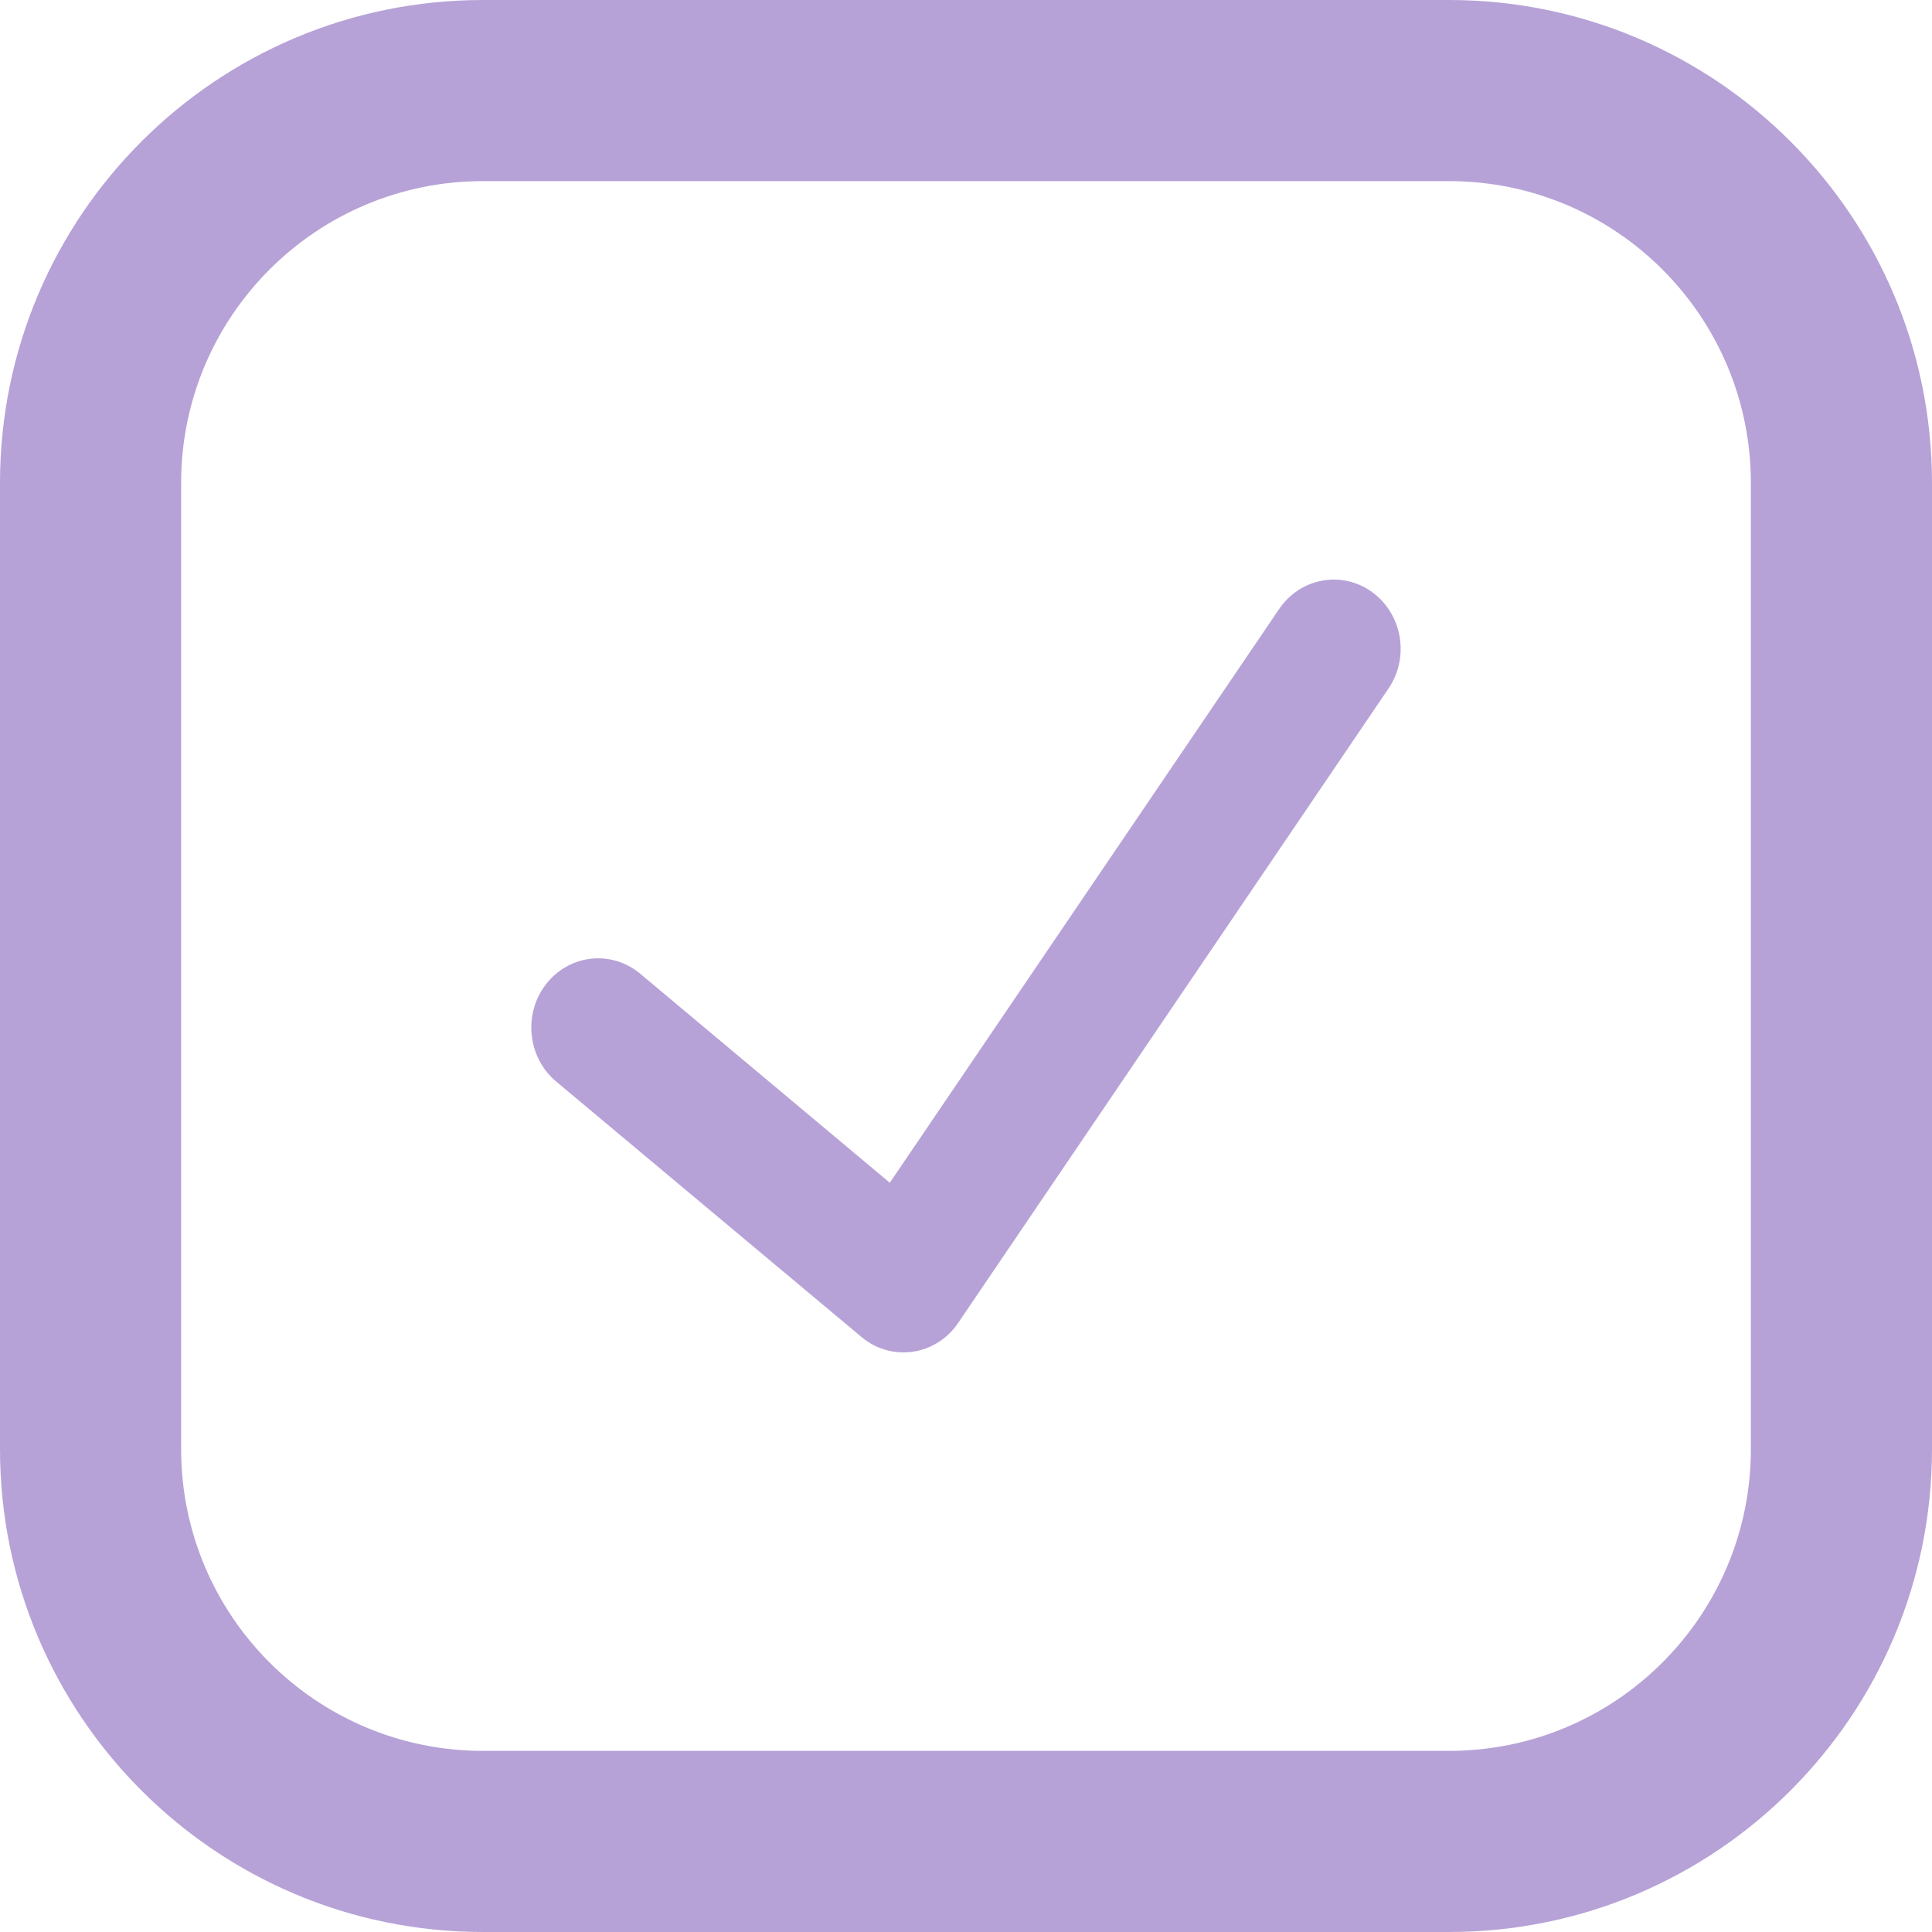 <svg width="16" height="16" viewBox="0 0 16 16" fill="none" xmlns="http://www.w3.org/2000/svg">
<path fill-rule="evenodd" clip-rule="evenodd" d="M4 1.5H12C13.381 1.5 14.5 2.619 14.5 4V12C14.5 13.381 13.381 14.5 12 14.5H4C2.619 14.5 1.5 13.381 1.5 12V4C1.5 2.619 2.619 1.5 4 1.5ZM0 4C0 1.791 1.791 0 4 0H12C14.209 0 16 1.791 16 4V12C16 14.209 14.209 16 12 16H4C1.791 16 0 14.209 0 12V4ZM11.364 4.904C11.114 4.722 10.768 4.785 10.593 5.044L7.369 9.795L5.302 8.064C5.064 7.865 4.716 7.903 4.523 8.149C4.331 8.396 4.368 8.756 4.605 8.956L7.134 11.072C7.383 11.281 7.751 11.228 7.935 10.956L11.499 5.702C11.675 5.443 11.614 5.086 11.364 4.904Z" fill="#B6A2D7"/>
</svg>

